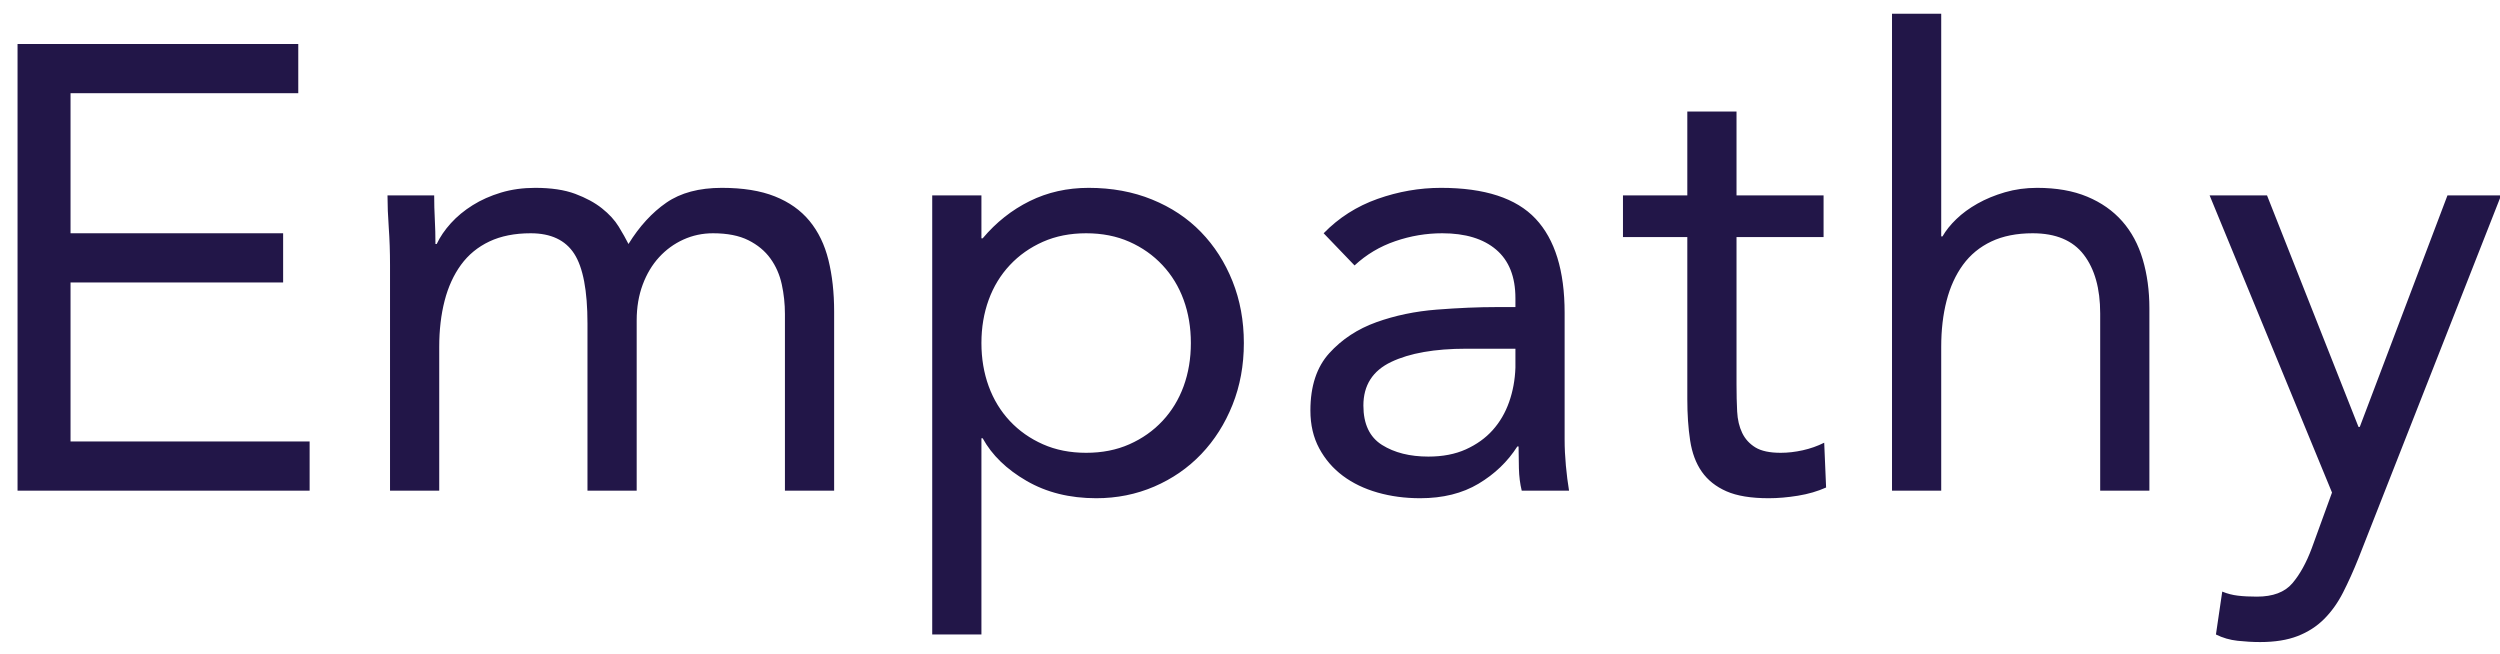 <?xml version="1.0" encoding="UTF-8"?>
<svg width="107px" height="28px" viewBox="0 0 107 28" version="1.1" xmlns="http://www.w3.org/2000/svg" xmlns:xlink="http://www.w3.org/1999/xlink">
    <!-- Generator: Sketch 46.2 (44496) - http://www.bohemiancoding.com/sketch -->
    <title>Empathy</title>
    <desc>Created with Sketch.</desc>
    <defs></defs>
    <g id="Page-1" stroke="none" stroke-width="1" fill="none" fill-rule="evenodd">
        <path d="M0.751,1.884 L12.766,1.884 L12.766,3.99 L3.019,3.99 L3.019,9.984 L12.118,9.984 L12.118,12.09 L3.019,12.09 L3.019,18.894 L13.252,18.894 L13.252,21 L0.751,21 L0.751,1.884 Z M16.693,11.361 C16.693,10.785 16.675,10.245 16.639,9.741 C16.603,9.237 16.585,8.778 16.585,8.364 L18.583,8.364 C18.583,8.706 18.592,9.048 18.61,9.39 C18.628,9.732 18.637,10.083 18.637,10.443 L18.691,10.443 C18.835,10.137 19.038,9.84 19.299,9.552 C19.56,9.264 19.87,9.008 20.23,8.783 C20.59,8.557 20.995,8.378 21.445,8.242 C21.895,8.107 22.381,8.04 22.903,8.04 C23.587,8.04 24.159,8.125 24.618,8.296 C25.077,8.468 25.459,8.674 25.765,8.918 C26.071,9.161 26.31,9.421 26.481,9.7 C26.652,9.98 26.791,10.227 26.899,10.443 C27.367,9.687 27.907,9.098 28.519,8.675 C29.131,8.251 29.923,8.04 30.895,8.04 C31.795,8.04 32.551,8.161 33.163,8.405 C33.775,8.648 34.27,8.998 34.648,9.457 C35.026,9.917 35.296,10.474 35.458,11.132 C35.62,11.789 35.701,12.522 35.701,13.332 L35.701,21 L33.595,21 L33.595,13.44 C33.595,13.008 33.55,12.585 33.46,12.171 C33.37,11.757 33.208,11.388 32.974,11.064 C32.74,10.74 32.425,10.479 32.029,10.281 C31.633,10.083 31.129,9.984 30.517,9.984 C30.067,9.984 29.644,10.074 29.248,10.254 C28.852,10.434 28.506,10.686 28.209,11.01 C27.912,11.334 27.678,11.725 27.507,12.184 C27.336,12.644 27.25,13.152 27.25,13.71 L27.25,21 L25.144,21 L25.144,13.845 C25.144,12.441 24.955,11.447 24.577,10.861 C24.199,10.276 23.578,9.984 22.714,9.984 C22.03,9.984 21.441,10.101 20.946,10.335 C20.451,10.569 20.046,10.902 19.731,11.334 C19.416,11.766 19.182,12.279 19.029,12.873 C18.876,13.467 18.799,14.124 18.799,14.844 L18.799,21 L16.693,21 L16.693,11.361 Z M39.899,8.364 L42.005,8.364 L42.005,10.2 L42.059,10.2 C42.635,9.516 43.306,8.985 44.071,8.607 C44.836,8.229 45.677,8.04 46.595,8.04 C47.585,8.04 48.49,8.206 49.309,8.54 C50.128,8.873 50.825,9.336 51.401,9.93 C51.977,10.524 52.427,11.226 52.751,12.036 C53.075,12.846 53.237,13.728 53.237,14.682 C53.237,15.636 53.075,16.518 52.751,17.328 C52.427,18.138 51.982,18.84 51.415,19.434 C50.848,20.028 50.177,20.491 49.403,20.825 C48.629,21.158 47.801,21.324 46.919,21.324 C45.785,21.324 44.791,21.077 43.936,20.581 C43.081,20.086 42.455,19.479 42.059,18.759 L42.005,18.759 L42.005,27.156 L39.899,27.156 L39.899,8.364 Z M42.005,14.682 C42.005,15.348 42.109,15.964 42.316,16.532 C42.523,17.099 42.824,17.593 43.22,18.017 C43.616,18.44 44.089,18.772 44.638,19.015 C45.187,19.259 45.803,19.38 46.487,19.38 C47.171,19.38 47.788,19.259 48.337,19.015 C48.886,18.772 49.358,18.44 49.754,18.017 C50.15,17.593 50.452,17.099 50.659,16.532 C50.866,15.964 50.969,15.348 50.969,14.682 C50.969,14.016 50.866,13.4 50.659,12.832 C50.452,12.265 50.15,11.771 49.754,11.348 C49.358,10.924 48.886,10.592 48.337,10.348 C47.788,10.105 47.171,9.984 46.487,9.984 C45.803,9.984 45.187,10.105 44.638,10.348 C44.089,10.592 43.616,10.924 43.22,11.348 C42.824,11.771 42.523,12.265 42.316,12.832 C42.109,13.4 42.005,14.016 42.005,14.682 Z M56.652,9.984 C57.3,9.318 58.07,8.828 58.961,8.512 C59.852,8.197 60.756,8.04 61.674,8.04 C63.546,8.04 64.896,8.481 65.724,9.363 C66.552,10.245 66.966,11.586 66.966,13.386 L66.966,18.813 C66.966,19.173 66.984,19.546 67.02,19.933 C67.056,20.321 67.101,20.676 67.155,21 L65.13,21 C65.058,20.712 65.018,20.393 65.009,20.041 C65,19.69 64.995,19.38 64.995,19.11 L64.941,19.11 C64.527,19.758 63.974,20.289 63.281,20.703 C62.588,21.117 61.755,21.324 60.783,21.324 C60.135,21.324 59.528,21.243 58.961,21.081 C58.394,20.919 57.899,20.681 57.476,20.366 C57.053,20.05 56.715,19.659 56.463,19.191 C56.211,18.723 56.085,18.183 56.085,17.571 C56.085,16.527 56.355,15.708 56.895,15.114 C57.435,14.52 58.106,14.079 58.907,13.791 C59.708,13.503 60.572,13.323 61.499,13.251 C62.426,13.179 63.276,13.143 64.05,13.143 L64.86,13.143 L64.86,12.765 C64.86,11.847 64.586,11.154 64.037,10.686 C63.488,10.218 62.718,9.984 61.728,9.984 C61.044,9.984 60.374,10.096 59.717,10.322 C59.06,10.547 58.479,10.893 57.975,11.361 L56.652,9.984 Z M62.754,14.925 C61.404,14.925 60.333,15.114 59.541,15.492 C58.749,15.87 58.353,16.491 58.353,17.355 C58.353,18.147 58.619,18.709 59.15,19.043 C59.681,19.376 60.342,19.542 61.134,19.542 C61.746,19.542 62.282,19.439 62.741,19.232 C63.2,19.024 63.582,18.75 63.888,18.408 C64.194,18.066 64.428,17.666 64.59,17.206 C64.752,16.747 64.842,16.257 64.86,15.735 L64.86,14.925 L62.754,14.925 Z M78.049,10.146 L74.323,10.146 L74.323,16.464 C74.323,16.878 74.332,17.26 74.35,17.611 C74.368,17.963 74.44,18.268 74.566,18.529 C74.692,18.791 74.881,18.997 75.133,19.151 C75.385,19.304 75.745,19.38 76.213,19.38 C76.519,19.38 76.834,19.344 77.158,19.272 C77.482,19.2 77.788,19.092 78.076,18.948 L78.157,20.865 C77.797,21.027 77.396,21.144 76.955,21.216 C76.514,21.288 76.096,21.324 75.7,21.324 C74.944,21.324 74.341,21.225 73.891,21.027 C73.441,20.829 73.09,20.55 72.838,20.19 C72.586,19.83 72.419,19.385 72.338,18.854 C72.257,18.322 72.217,17.733 72.217,17.085 L72.217,10.146 L69.463,10.146 L69.463,8.364 L72.217,8.364 L72.217,4.773 L74.323,4.773 L74.323,8.364 L78.049,8.364 L78.049,10.146 Z M80.978,0.588 L83.084,0.588 L83.084,10.119 L83.138,10.119 C83.282,9.867 83.48,9.62 83.732,9.377 C83.984,9.133 84.285,8.913 84.636,8.715 C84.987,8.517 85.379,8.355 85.811,8.229 C86.243,8.103 86.702,8.04 87.188,8.04 C88.016,8.04 88.731,8.166 89.334,8.418 C89.937,8.67 90.437,9.021 90.833,9.471 C91.229,9.921 91.521,10.465 91.71,11.104 C91.899,11.744 91.994,12.441 91.994,13.197 L91.994,21 L89.888,21 L89.888,13.413 C89.888,12.351 89.654,11.514 89.186,10.902 C88.718,10.29 87.989,9.984 86.999,9.984 C86.315,9.984 85.725,10.101 85.23,10.335 C84.735,10.569 84.33,10.902 84.015,11.334 C83.7,11.766 83.466,12.279 83.313,12.873 C83.16,13.467 83.084,14.124 83.084,14.844 L83.084,21 L80.978,21 L80.978,0.588 Z M100.944,23.889 C100.728,24.429 100.507,24.919 100.282,25.36 C100.057,25.802 99.787,26.179 99.472,26.494 C99.157,26.81 98.779,27.052 98.338,27.224 C97.897,27.395 97.362,27.48 96.732,27.48 C96.426,27.48 96.106,27.462 95.773,27.426 C95.44,27.39 95.13,27.3 94.842,27.156 L95.112,25.32 C95.328,25.41 95.553,25.468 95.787,25.495 C96.021,25.523 96.291,25.536 96.597,25.536 C97.281,25.536 97.785,25.347 98.109,24.969 C98.433,24.591 98.712,24.087 98.946,23.457 L99.81,21.081 L94.572,8.364 L97.029,8.364 L100.944,18.273 L100.998,18.273 L104.751,8.364 L107.046,8.364 L100.944,23.889 Z" id="Empathy" fill="#221648"></path>
    </g>
</svg>